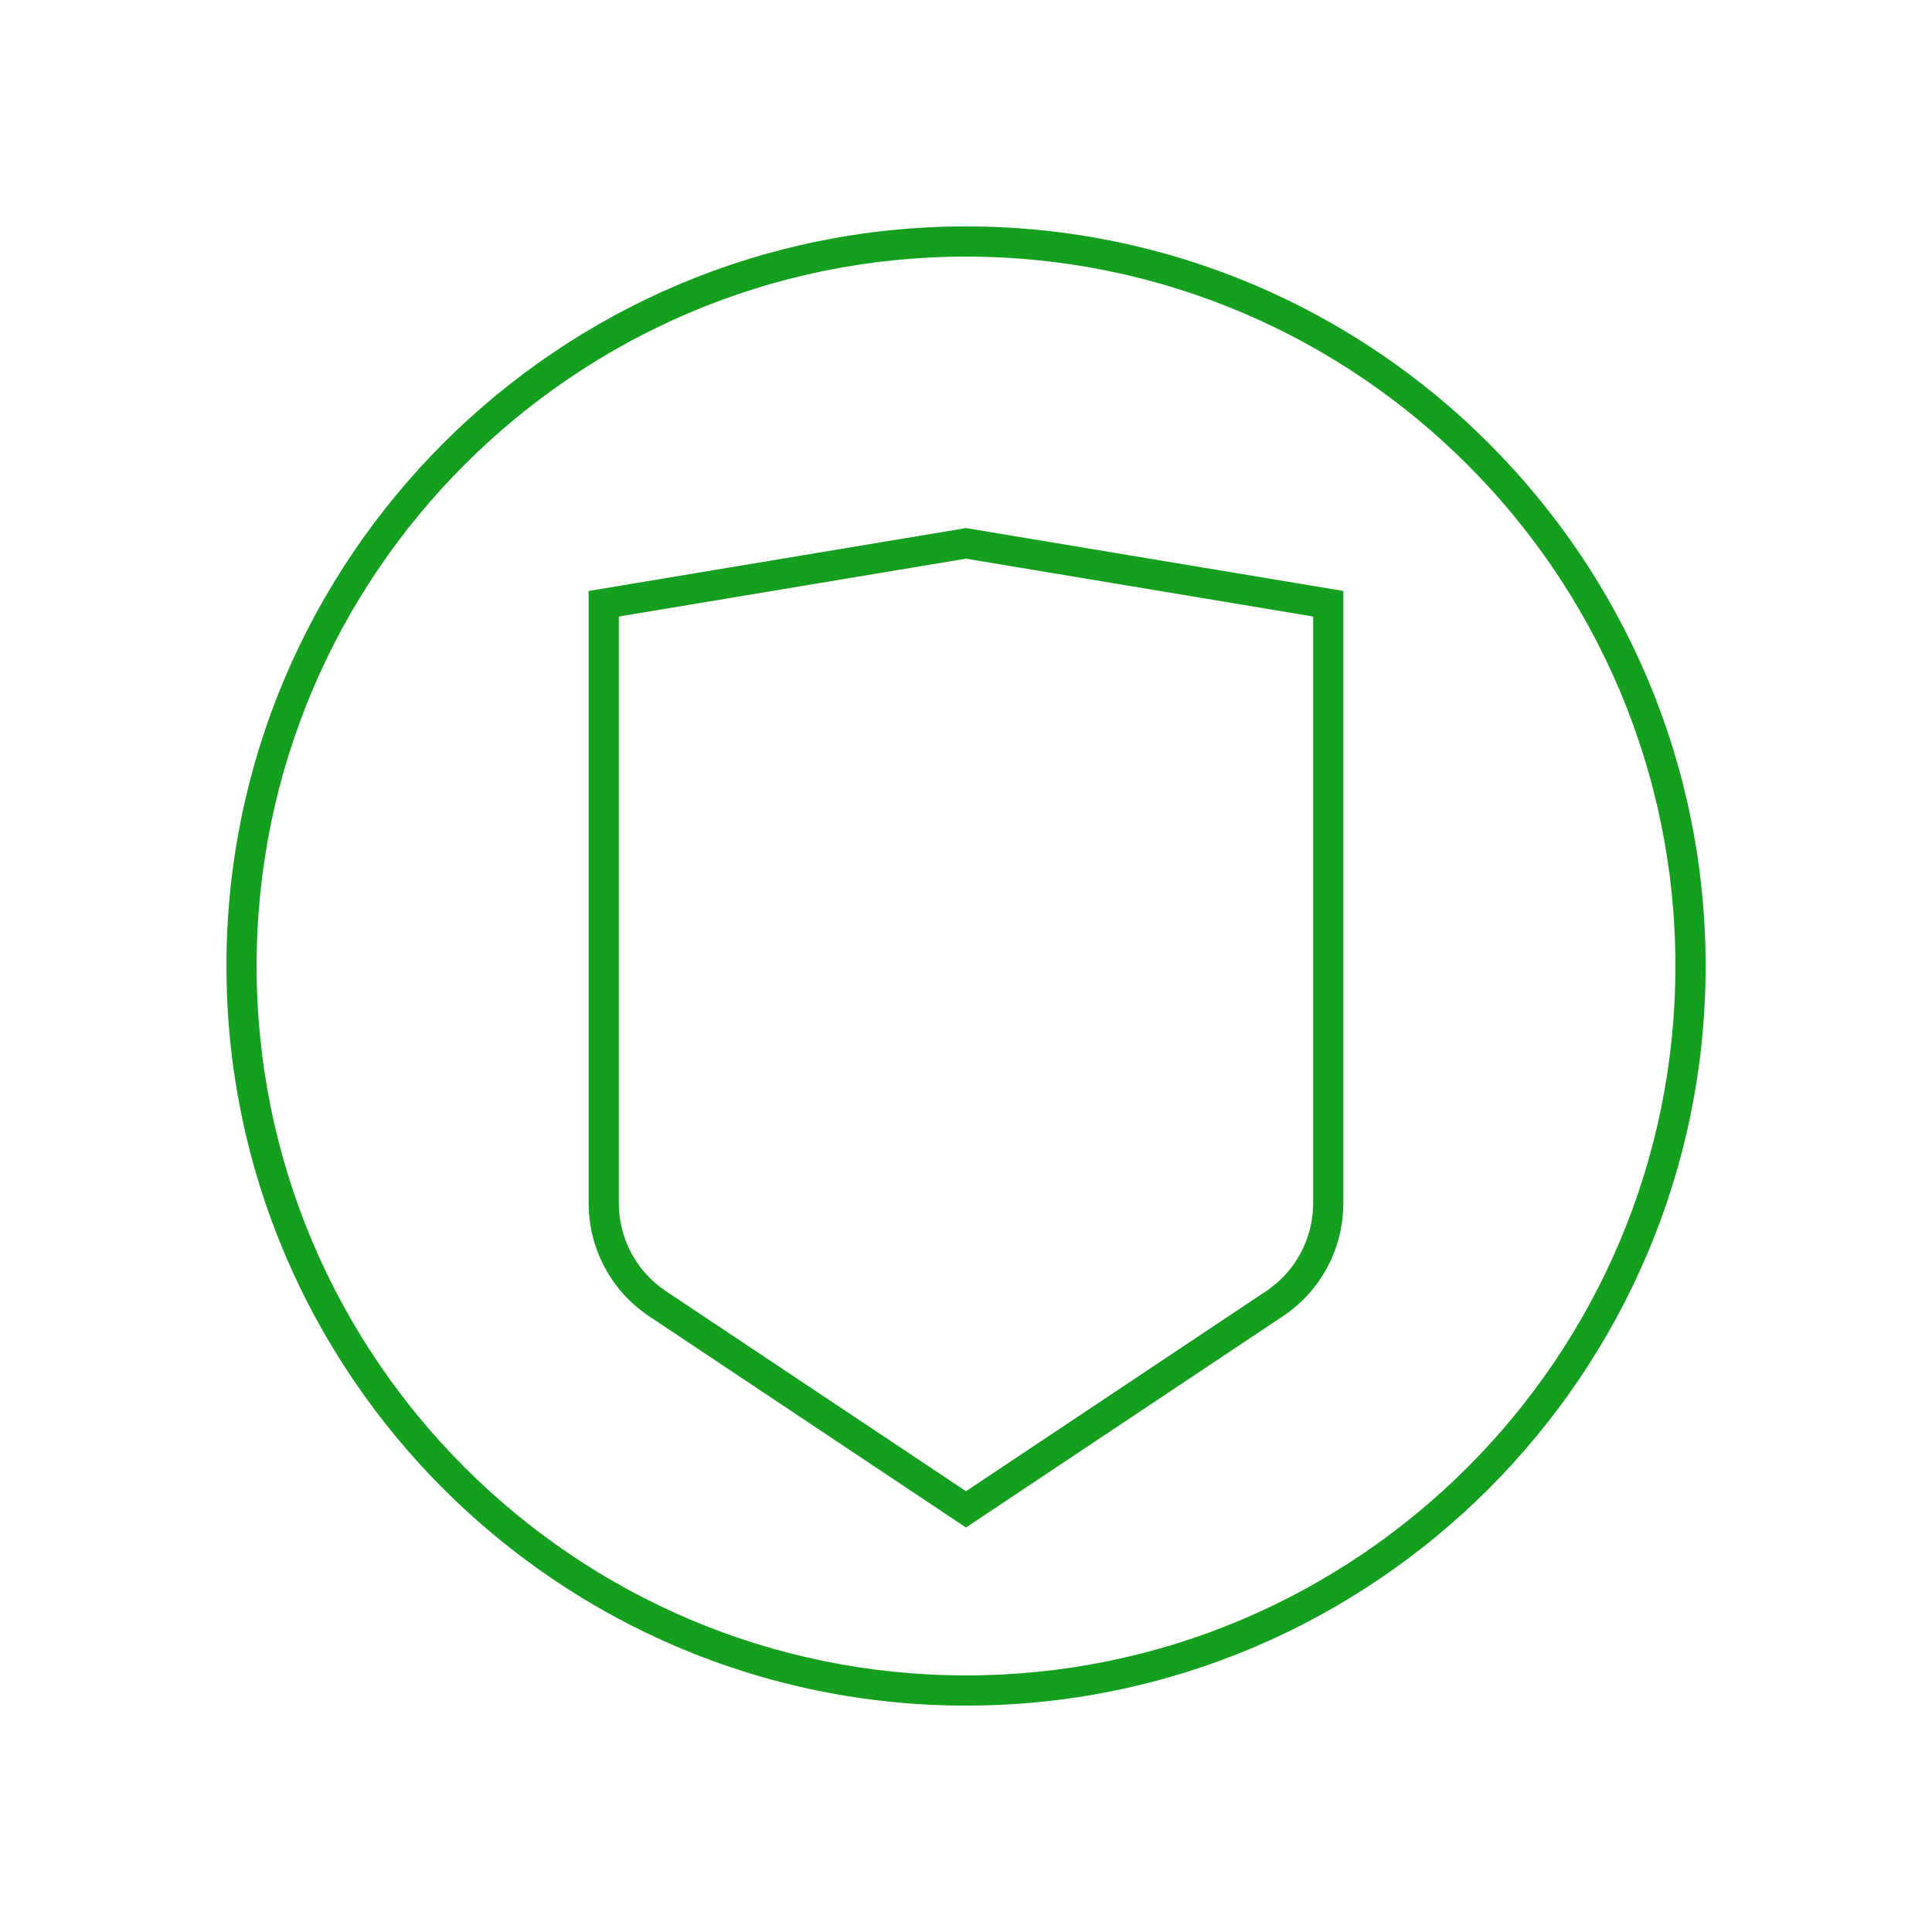 <?xml version="1.0" encoding="UTF-8"?>
<svg xmlns="http://www.w3.org/2000/svg" version="1.1" viewBox="0 0 90.709 90.709">
  <!-- Generator: Adobe Illustrator 29.1.0, SVG Export Plug-In . SVG Version: 2.1.0 Build 142)  -->
  <g id="Grundfläche">
    <rect x="0" width="90.709" height="90.709" fill="#fff"/>
  </g>
  <g id="Flächige_Fülung">
    <circle cx="45.355" cy="45.354" r="34.016" fill="#fff"/>
  </g>
  <g id="Takt_Zeichen__x28_umgewandelt_x29_">
    <path d="M45.355,10.63c-19.147,0-34.724,15.577-34.724,34.725s15.577,34.725,34.724,34.725,34.725-15.577,34.725-34.725S64.503,10.63,45.355,10.63ZM45.355,78.661c-18.365,0-33.307-14.941-33.307-33.307S26.99,12.048,45.355,12.048s33.307,14.941,33.307,33.307-14.941,33.307-33.307,33.307ZM27.638,27.746v28.747c0,2.138,1.062,4.121,2.84,5.308l14.876,9.917,14.876-9.917c1.779-1.186,2.84-3.17,2.84-5.308v-28.747l-17.717-2.953-17.717,2.953ZM61.653,56.493c0,1.662-.826,3.206-2.209,4.128l-14.09,9.394-14.09-9.394c-1.383-.922-2.209-2.466-2.209-4.128v-27.546l16.299-2.717,16.299,2.717v27.546Z" fill="#14a01e"/>
  </g>
</svg>